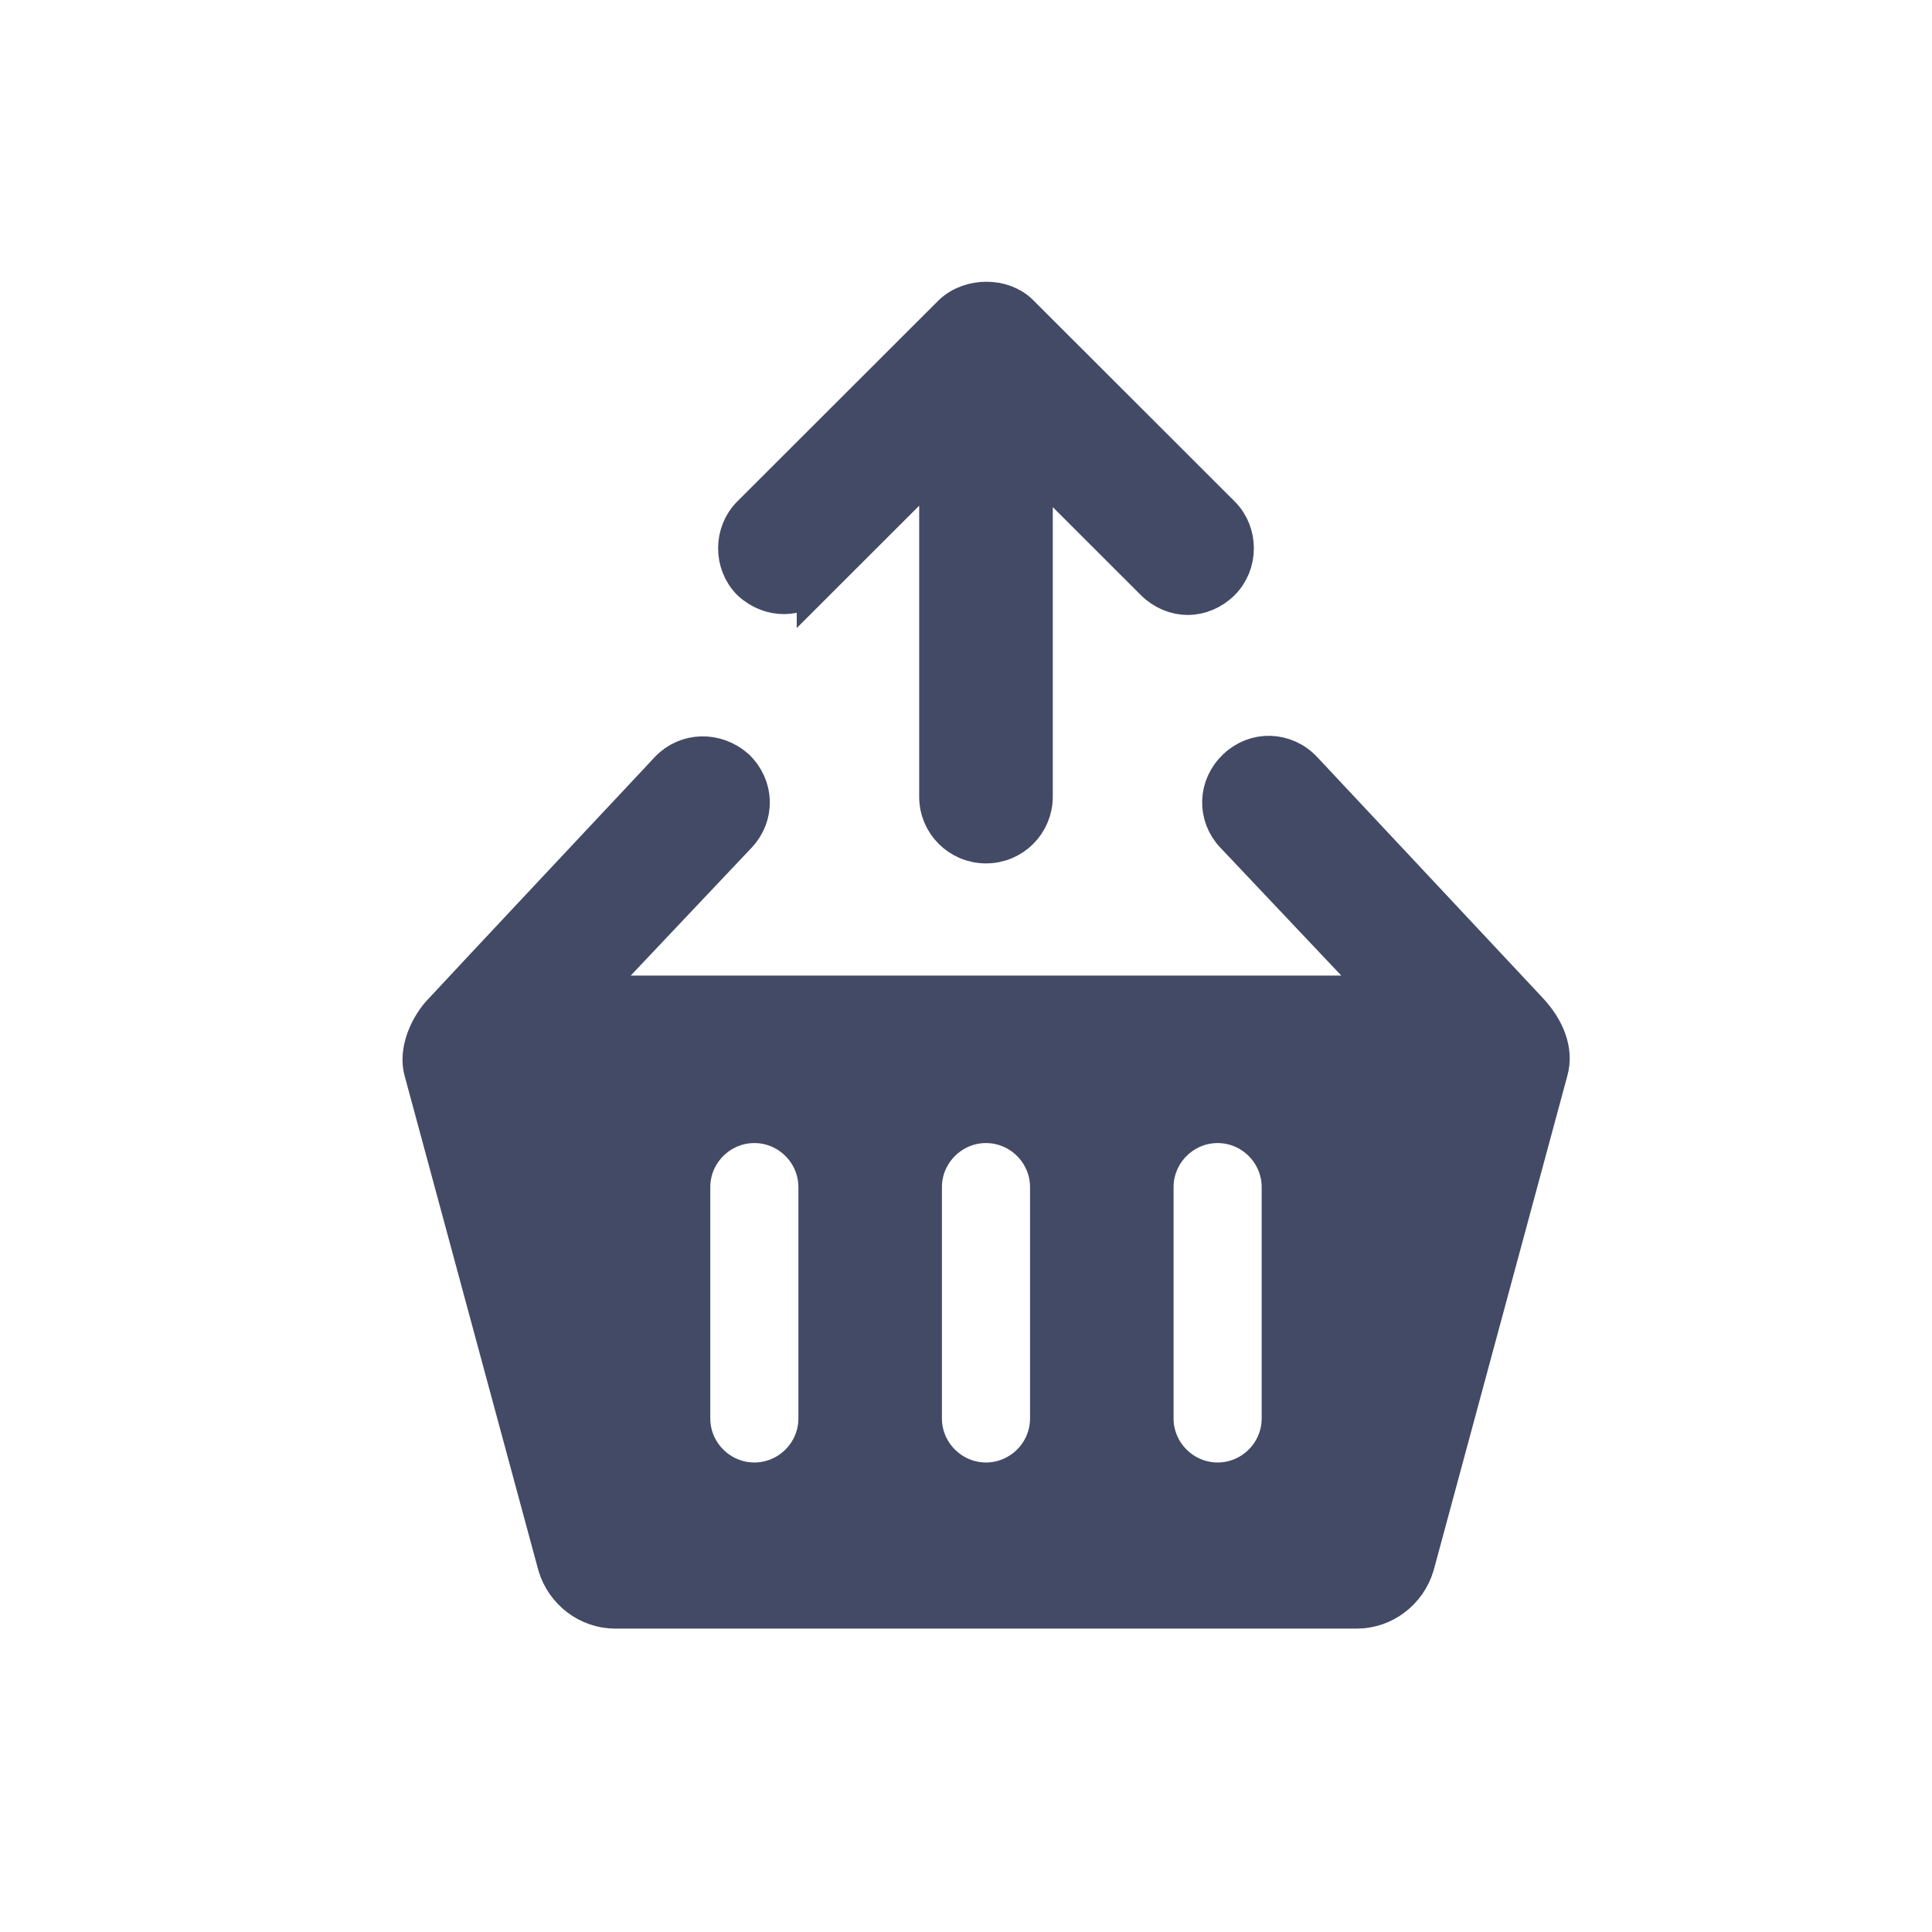 <svg width="48" height="48" viewBox="0 0 48 48" fill="none" xmlns="http://www.w3.org/2000/svg">
<path d="M20.295 14.397L20.295 14.396L20.285 14.406C19.852 14.863 19.148 14.878 18.667 14.427C18.231 13.987 18.233 13.249 18.671 12.812L23.679 7.809C24.129 7.39 24.91 7.406 25.308 7.803L30.322 12.812C30.762 13.251 30.762 13.992 30.322 14.432C30.094 14.659 29.796 14.779 29.51 14.779C29.224 14.779 28.926 14.659 28.698 14.432L26.509 12.245L25.656 11.393V12.599V19.794C25.656 20.434 25.139 20.951 24.497 20.951C23.854 20.951 23.337 20.434 23.337 19.794V12.564V11.357L22.484 12.21L20.295 14.397Z" fill="#424a66" stroke="#424a66"/>
<path d="M16.631 19.152L16.634 19.149C17.069 18.692 17.779 18.677 18.262 19.104C18.73 19.552 18.749 20.255 18.308 20.72L18.308 20.72L15.307 23.894L14.509 24.738H15.67H33.323H34.484L33.687 23.894L30.686 20.72L30.685 20.72C30.243 20.253 30.263 19.547 30.737 19.099C31.204 18.657 31.912 18.677 32.36 19.15L32.362 19.152L32.373 19.164L32.416 19.21L32.581 19.386L33.171 20.016L34.993 21.961C36.34 23.399 37.742 24.896 37.971 25.142C38.374 25.576 38.599 26.105 38.456 26.604L38.456 26.604L38.454 26.611L35.137 38.88C34.949 39.517 34.364 39.962 33.712 39.962H15.282C14.63 39.962 14.045 39.517 13.857 38.88L10.539 26.611L10.539 26.611L10.537 26.604C10.469 26.366 10.497 26.091 10.6 25.814C10.704 25.537 10.868 25.298 11.01 25.156L11.018 25.148L11.025 25.14C11.217 24.931 12.617 23.435 13.974 21.987C14.652 21.264 15.317 20.555 15.813 20.026L16.41 19.389L16.576 19.211L16.62 19.164L16.631 19.152ZM18.742 36.835C19.618 36.835 20.336 36.118 20.336 35.242V29.493C20.336 28.617 19.618 27.899 18.742 27.899C17.866 27.899 17.147 28.617 17.147 29.493V35.242C17.147 36.118 17.866 36.835 18.742 36.835ZM24.497 36.835C25.373 36.835 26.091 36.118 26.091 35.242V29.493C26.091 28.617 25.373 27.899 24.497 27.899C23.621 27.899 22.902 28.617 22.902 29.493V35.242C22.902 36.118 23.621 36.835 24.497 36.835ZM30.252 36.835C31.128 36.835 31.846 36.118 31.846 35.242V29.493C31.846 28.617 31.128 27.899 30.252 27.899C29.376 27.899 28.657 28.617 28.657 29.493V35.242C28.657 36.118 29.376 36.835 30.252 36.835Z" fill="#424a66" stroke="#424a66"/>
</svg>
